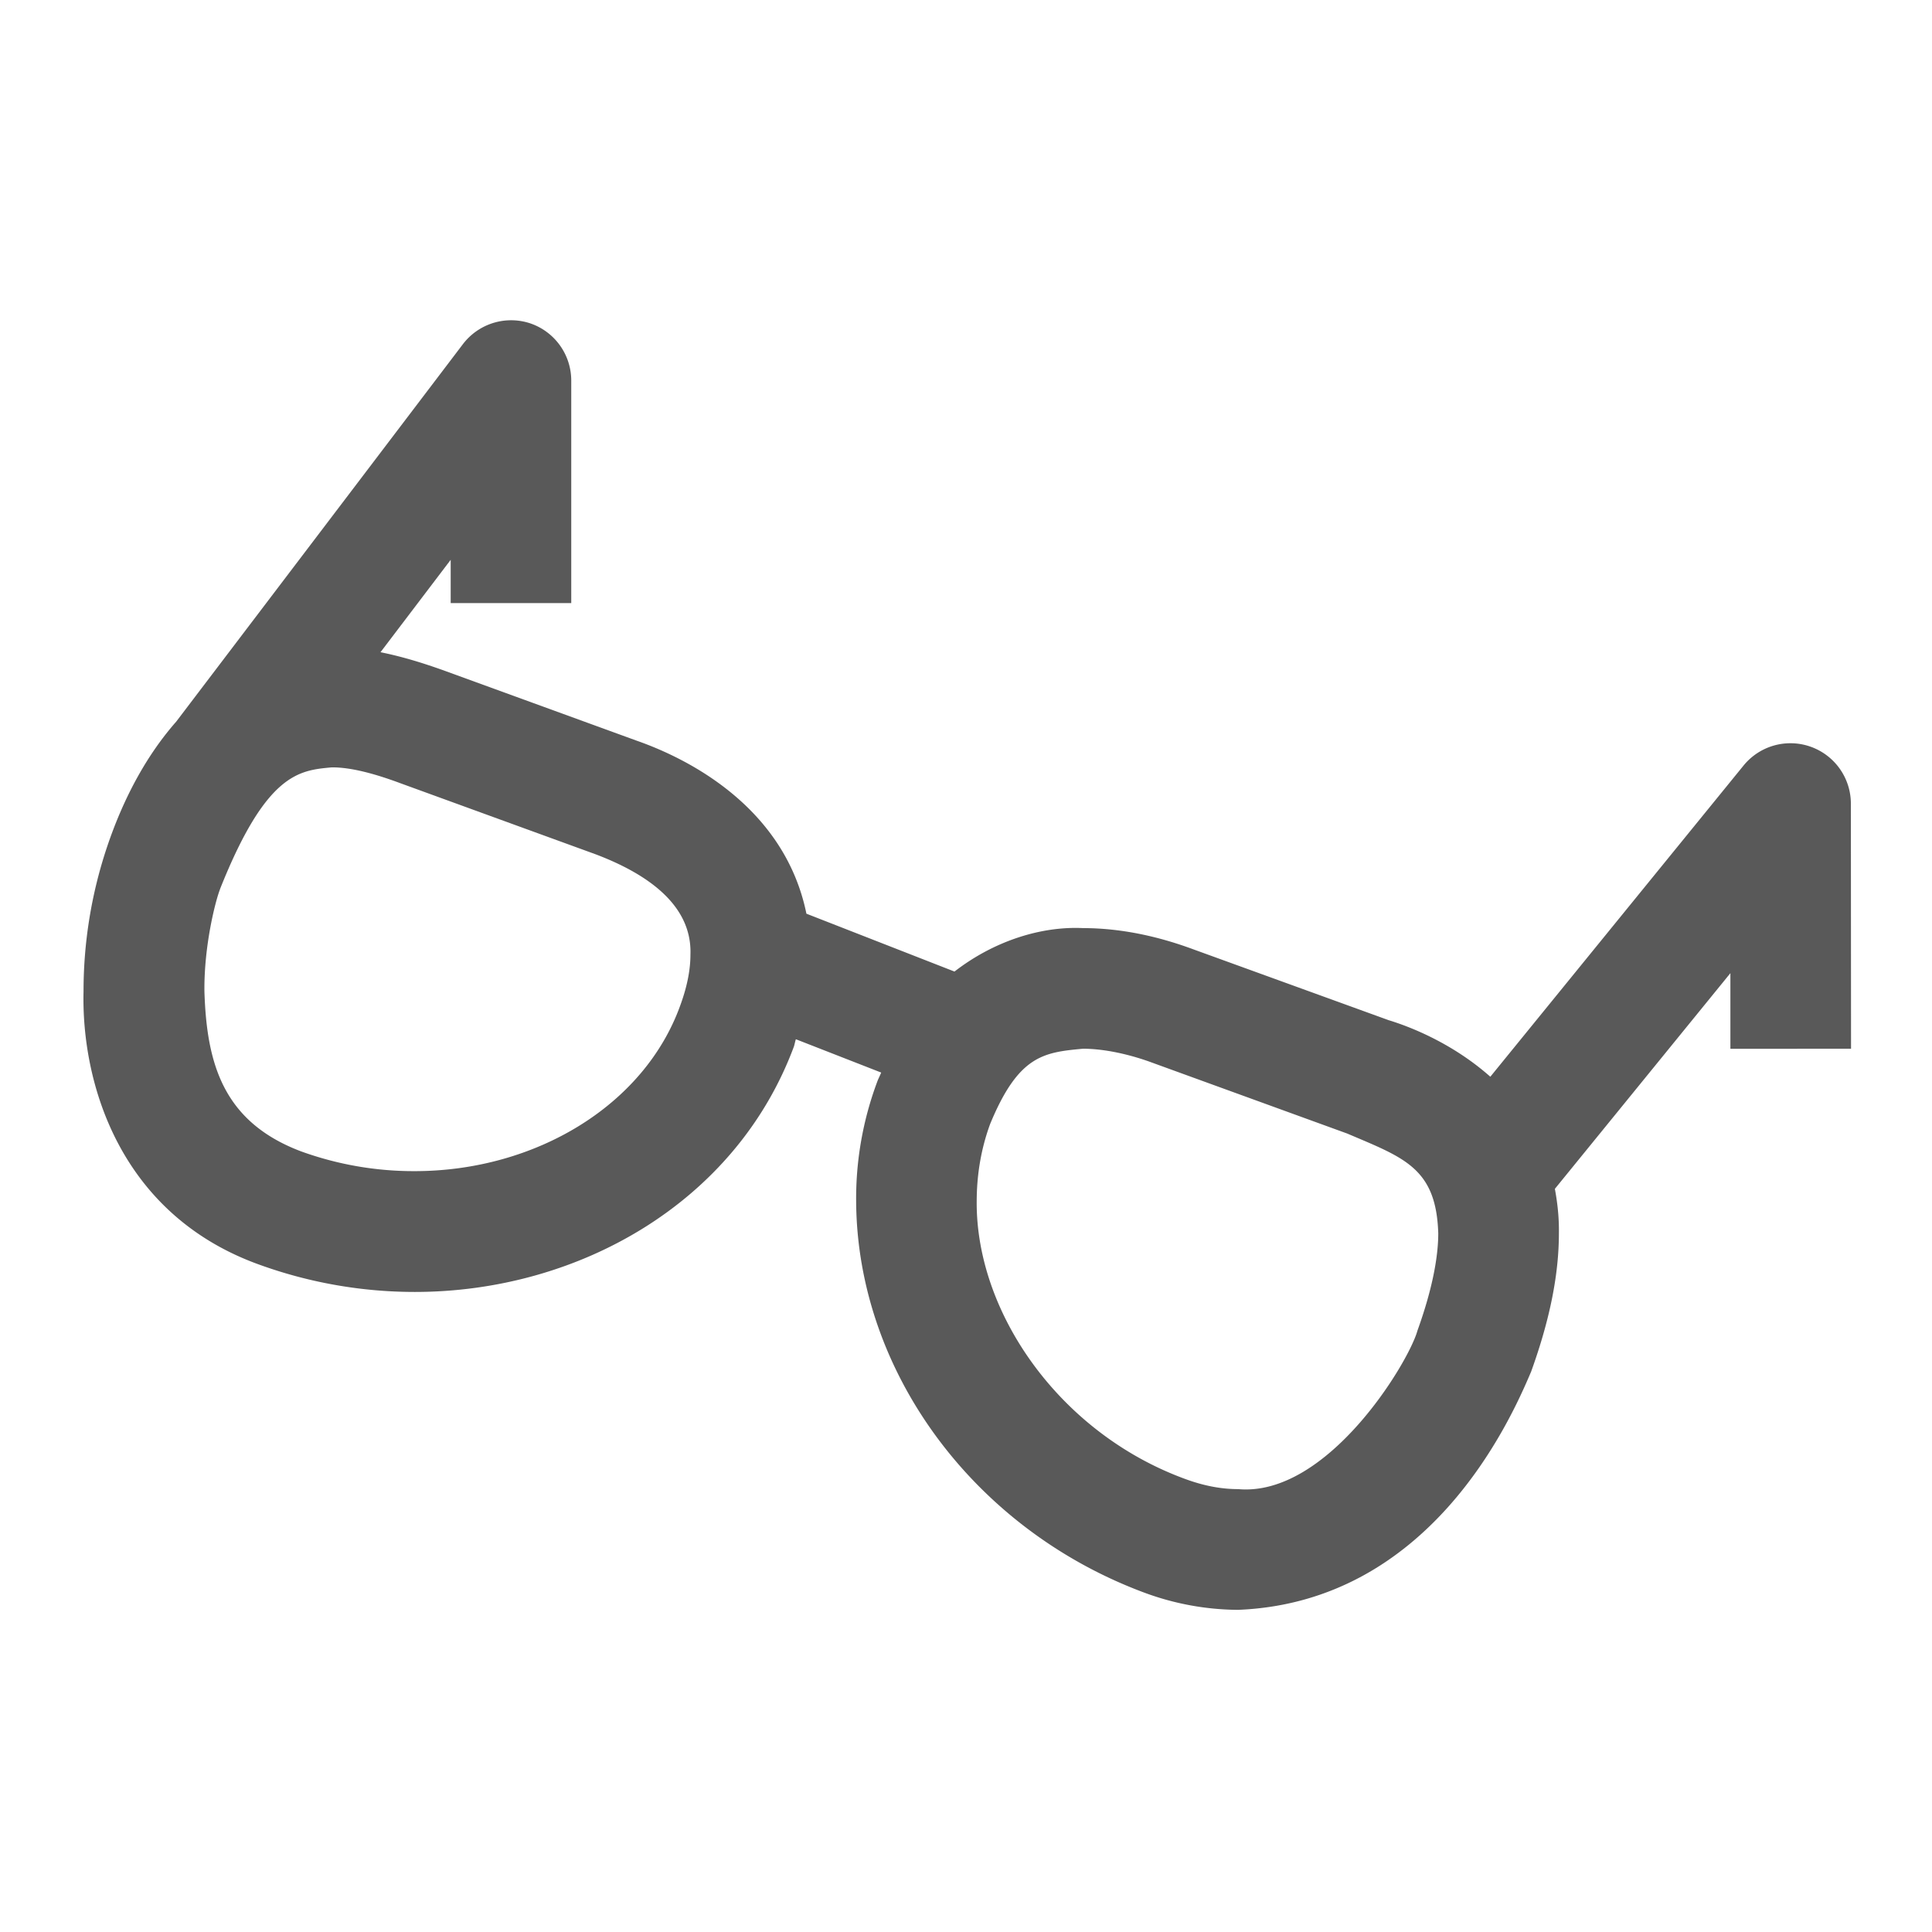 <svg xmlns="http://www.w3.org/2000/svg" width="32" height="32" viewBox="0 0 32 32">
    <defs>
        <clipPath id="a">
            <path d="M0 24h24V0H0z"/>
        </clipPath>
    </defs>
    <g clip-path="url(#a)" transform="matrix(1.333 0 0 -1.333 0 32)">
        <path fill="#595959" d="M17.613 7.474c-.108-.395-1.118-2.07-2.228-1.971-.189 0-.4.033-.639.119-1.572.565-2.622 2.069-2.61 3.46.001.33.054.65.167.958.352.852.663.89 1.153.935.28 0 .598-.076.86-.173l2.424-.881c.705-.301 1.106-.426 1.131-1.24 0-.282-.068-.68-.258-1.207m-9.159 4.043C8.01 10.276 6.658 9.454 5.15 9.454A4.113 4.113 0 0 0 3.74 9.7c-.979.37-1.172 1.108-1.2 1.988-.006.57.138 1.127.194 1.269v.002c.574 1.442.983 1.475 1.388 1.512.245.002.55-.084.856-.198l2.423-.882c.623-.236 1.201-.62 1.178-1.247 0-.162-.03-.367-.125-.627M23 10.975l-.002 3.048a.751.751 0 0 1-1.331.474l-3.149-3.87c-.426.378-.92.598-1.264.703l-2.426.88c-.37.137-.842.263-1.372.264-.51.024-1.096-.153-1.596-.54l-1.84.719c-.264 1.292-1.416 1.907-2.107 2.149l-2.423.882c-.215.076-.474.16-.762.218L5.6 17.05v-.538h1.498v2.766a.751.751 0 0 1-.509.71.753.753 0 0 1-.837-.258L2.19 15.04c-.345-.392-.644-.912-.863-1.567a5.641 5.641 0 0 1-.289-1.785c-.028-1.131.443-2.773 2.19-3.398a5.677 5.677 0 0 1 1.922-.337h.005c2.026 0 3.987 1.105 4.71 3.05.01.032.014.06.024.09l1.06-.414c-.016-.042-.037-.078-.052-.122a4.143 4.143 0 0 1-.259-1.474c.01-2.111 1.458-4.084 3.596-4.872a3.405 3.405 0 0 1 1.137-.208h.015c2.372.097 3.372 2.33 3.636 2.953l.002.004c.234.648.346 1.21.346 1.722.003.198-.018.38-.05.552l2.181 2.68v-.94z"/>
    </g>
</svg>
